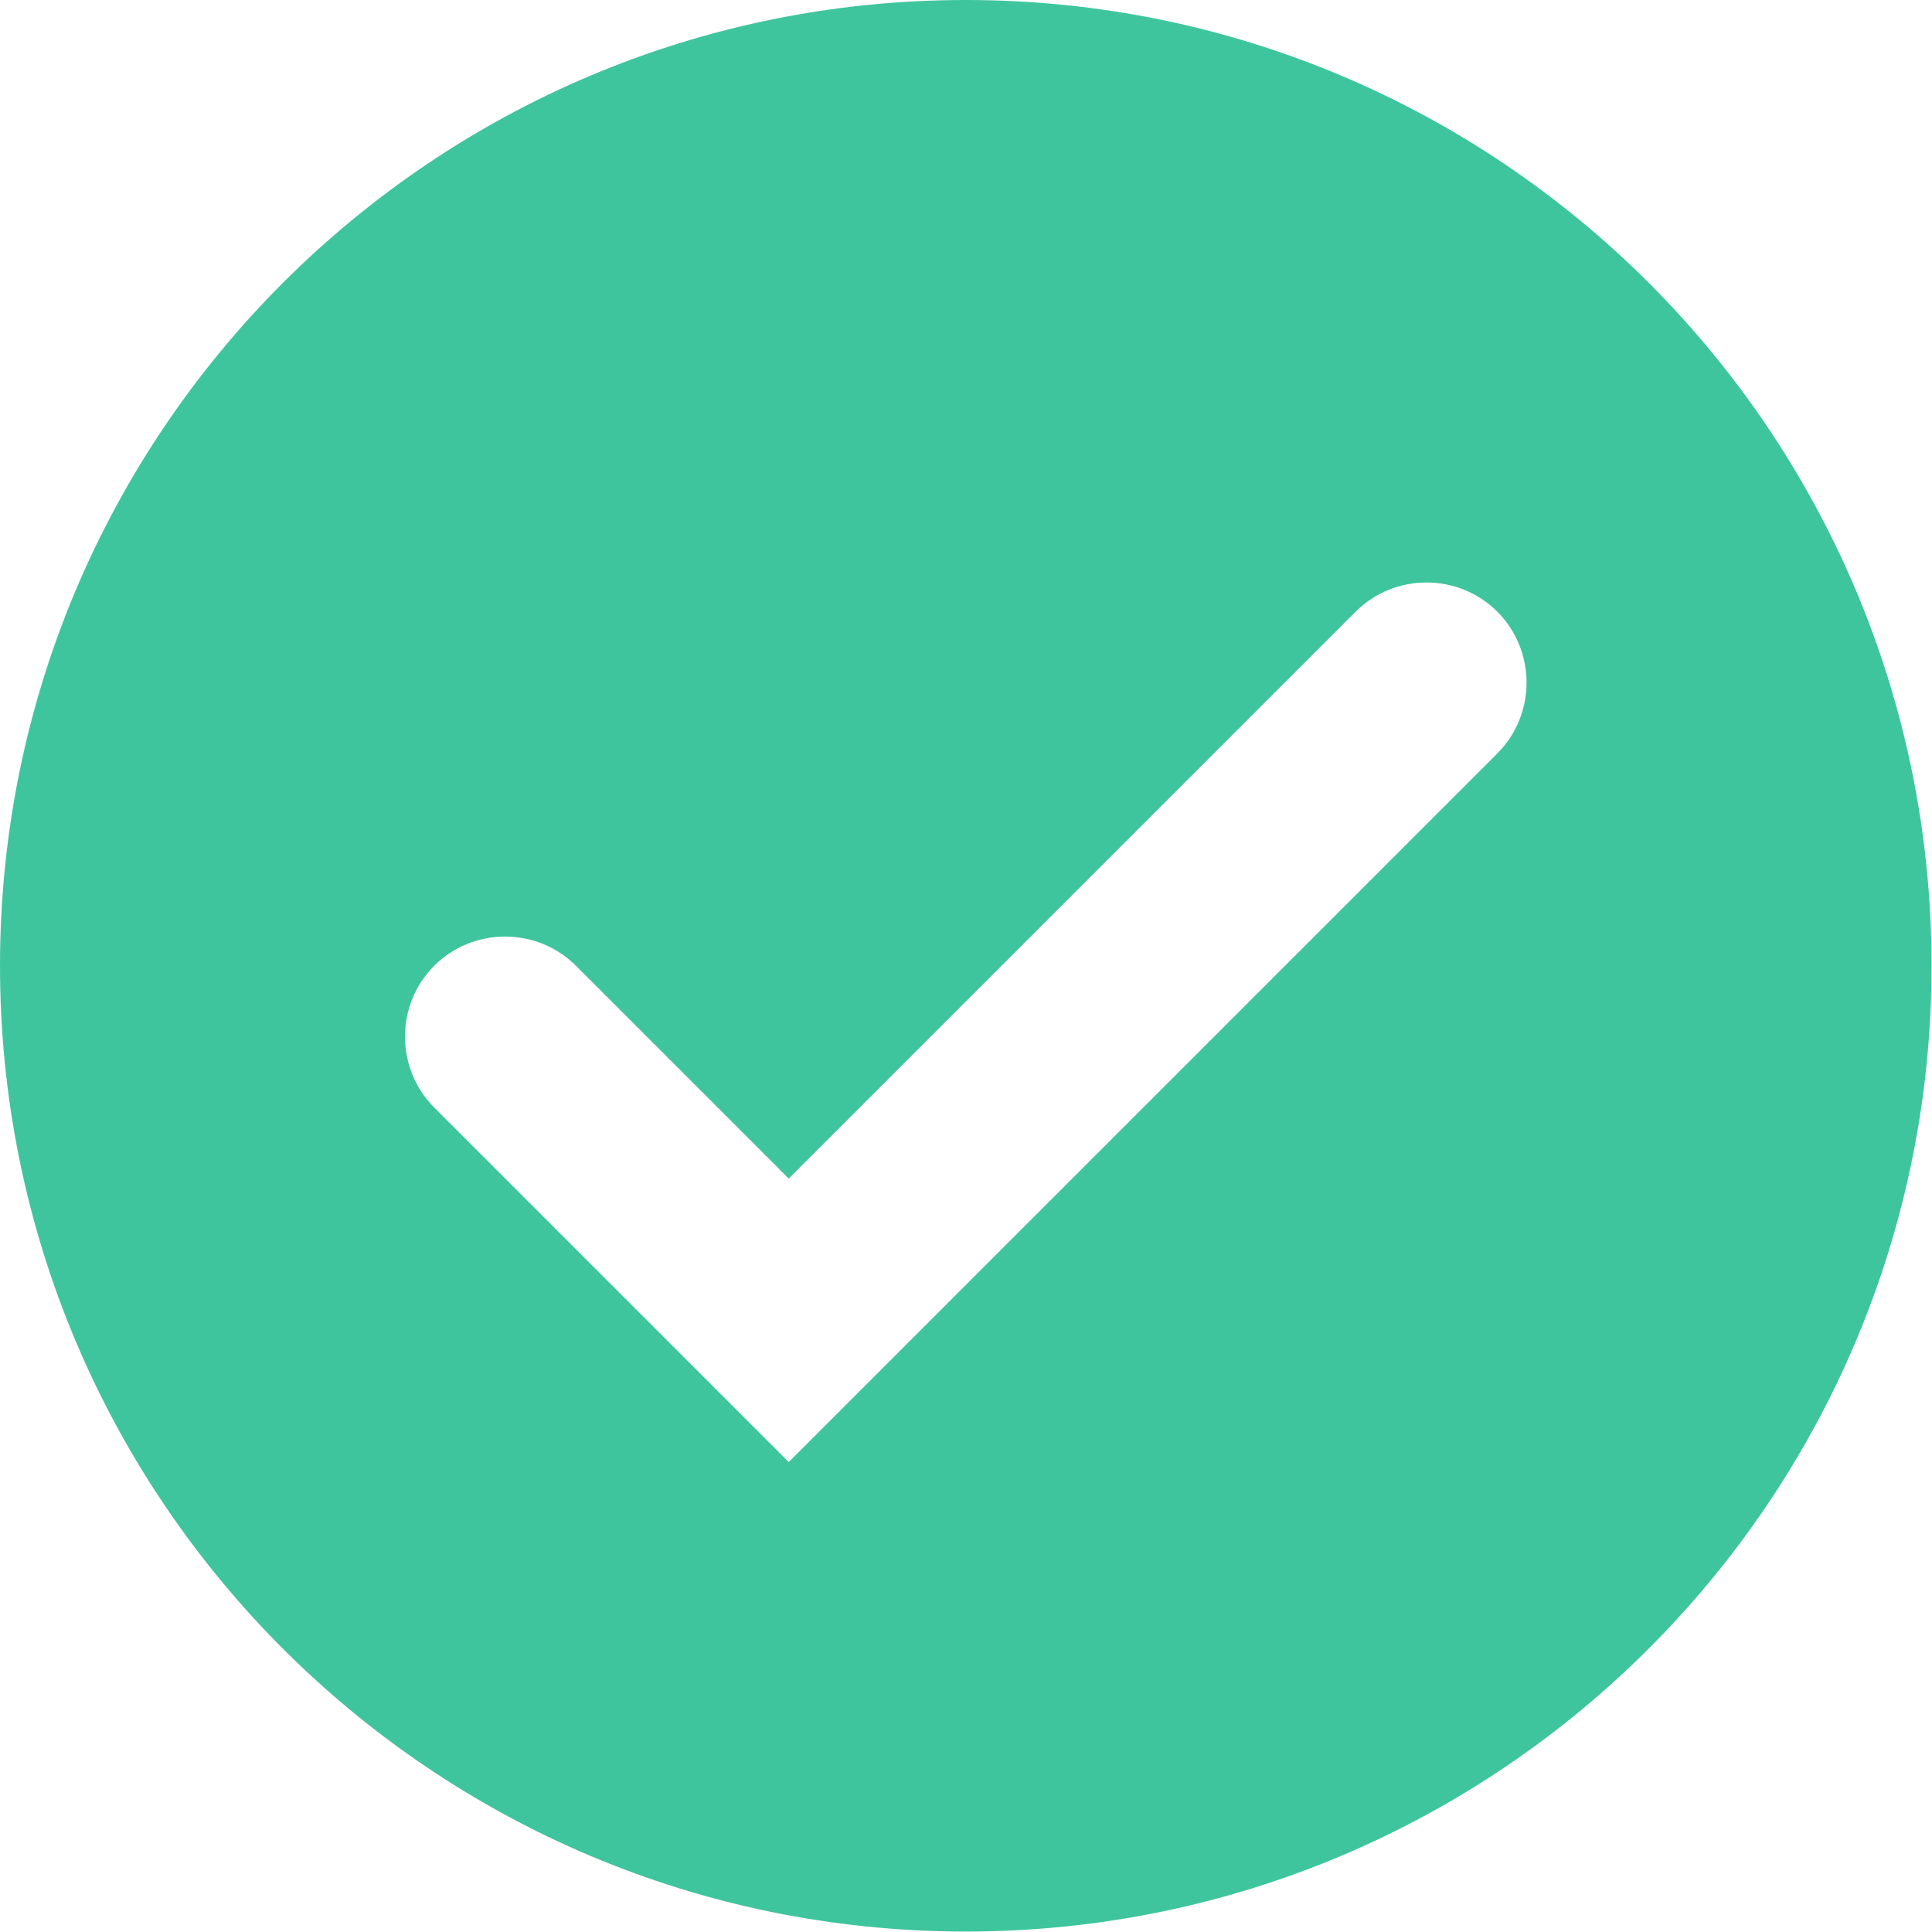 <?xml version="1.0" encoding="utf-8"?>
<!-- Generator: Adobe Illustrator 22.1.0, SVG Export Plug-In . SVG Version: 6.00 Build 0)  -->
<svg version="1.1" id="Layer_1" xmlns="http://www.w3.org/2000/svg" xmlns:xlink="http://www.w3.org/1999/xlink" x="0px" y="0px"
	 viewBox="0 0 426.7 426.7" style="enable-background:new 0 0 426.7 426.7;" xml:space="preserve">
<style type="text/css">
	.st0{fill:#3FC59D;}
</style>
<path class="st0" d="M213.3,0C95.5,0,0,95.5,0,213.3s95.5,213.3,213.3,213.3c117.8,0,213.3-95.5,213.3-213.3S331.2,0,213.3,0z
	 M174.2,322.9l-78.3-78.3c-8.6-8.6-8.6-22.7,0-31.3l0,0c8.6-8.6,22.7-8.6,31.3,0l47,47l125.2-125.2c8.6-8.6,22.7-8.6,31.3,0l0,0
	c8.6,8.6,8.6,22.7,0,31.3L174.2,322.9z"/>
</svg>
